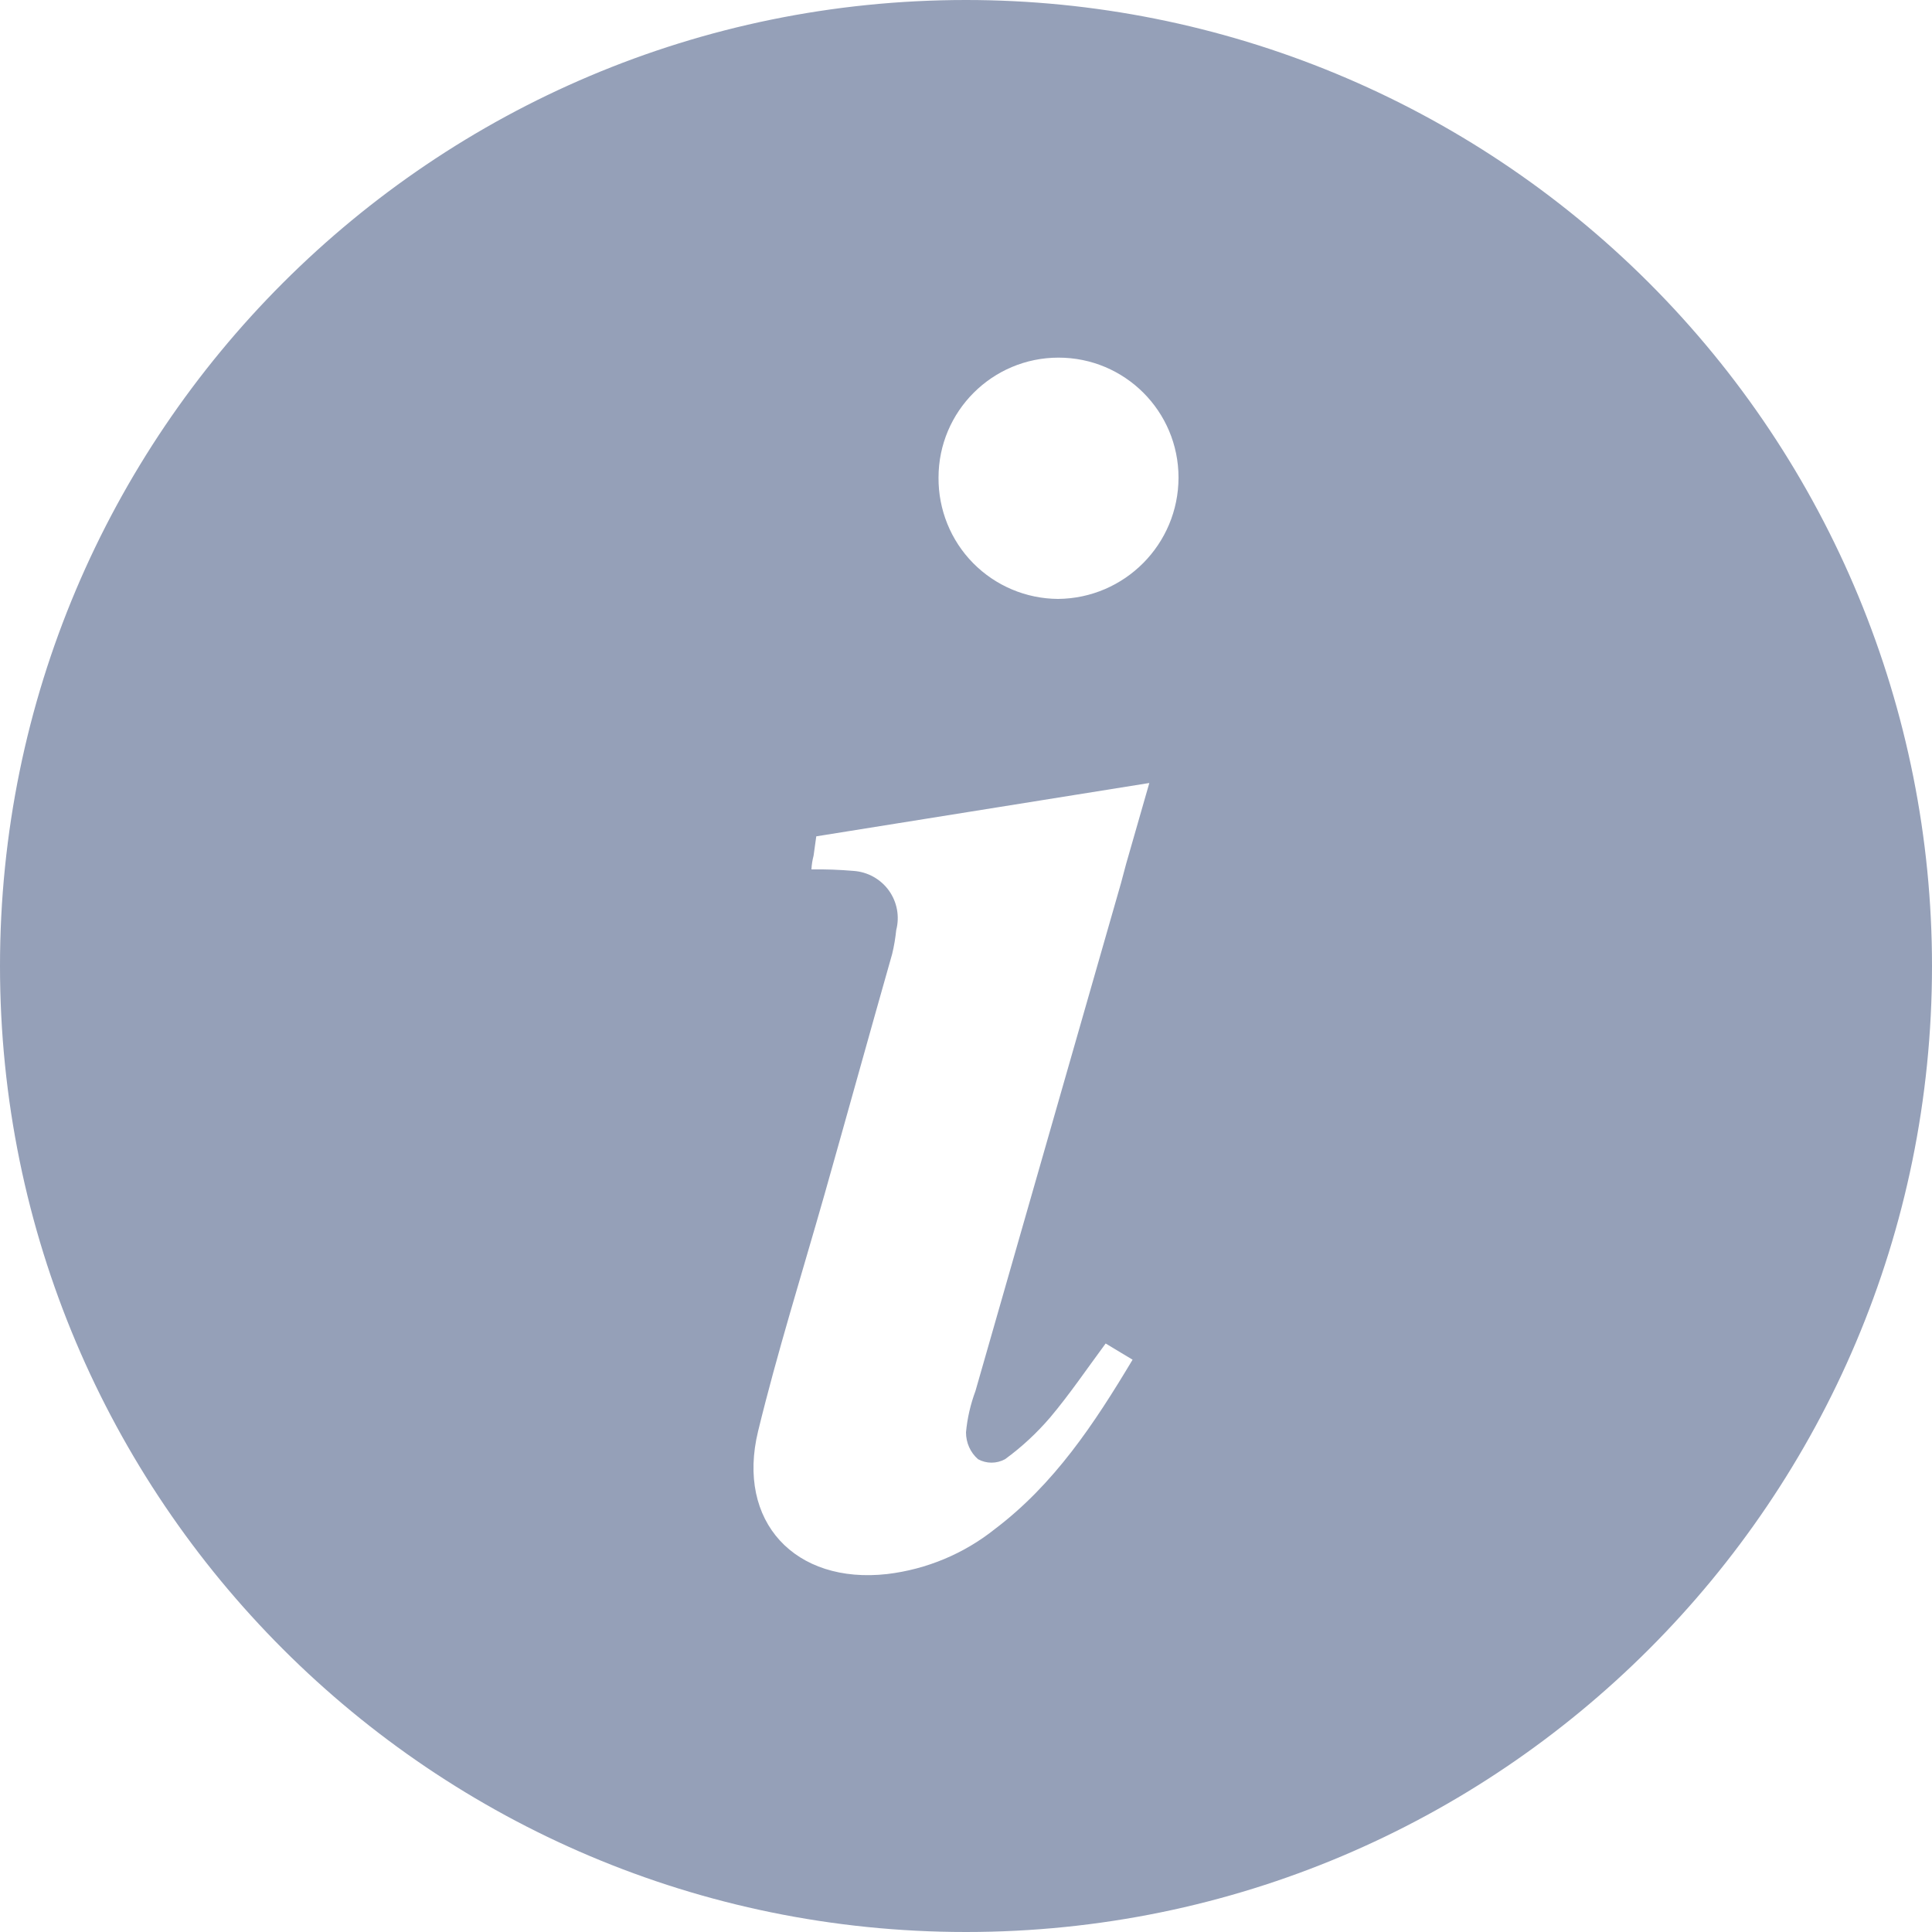 <?xml version="1.0" encoding="UTF-8"?>
<svg width="18px" height="18px" viewBox="0 0 18 18" version="1.1" xmlns="http://www.w3.org/2000/svg" xmlns:xlink="http://www.w3.org/1999/xlink">
    <title>noun_Info_2691046</title>
    <g id="Page-1" stroke="none" stroke-width="1" fill="none" fill-rule="evenodd">
        <g id="Milestones_Task-Info" transform="translate(-715, -76)" fill="#95A0B8" fill-rule="nonzero">
            <g id="Group-30" transform="translate(640, 0)">
                <g id="noun_Info_2691046" transform="translate(75, 76)">
                    <path d="M9,0 C4.029,0 0,4.029 0,9 C0,13.971 4.029,18 9,18 C13.971,18 18,13.971 18,9 C18,6.613 17.052,4.324 15.364,2.636 C13.676,0.948 11.387,0 9,0 Z M9.112,13.595 C9.19,13.638 9.285,13.638 9.364,13.595 C9.519,13.482 9.66,13.351 9.785,13.205 C9.965,12.991 10.123,12.758 10.301,12.517 L10.552,12.668 C10.192,13.27 9.821,13.828 9.27,14.245 C8.981,14.476 8.633,14.621 8.266,14.665 C7.407,14.762 6.858,14.177 7.063,13.334 C7.243,12.595 7.472,11.866 7.681,11.131 C7.889,10.397 8.1,9.634 8.312,8.888 C8.33,8.815 8.342,8.74 8.35,8.665 C8.383,8.538 8.358,8.403 8.281,8.296 C8.204,8.19 8.084,8.123 7.952,8.114 C7.822,8.103 7.691,8.098 7.56,8.1 C7.562,8.057 7.569,8.014 7.58,7.972 L7.605,7.792 L10.708,7.295 L10.492,8.048 L10.492,8.048 L10.444,8.228 C9.994,9.8 9.542,11.377 9.088,12.96 C9.042,13.084 9.012,13.213 9,13.345 C9,13.441 9.04,13.532 9.112,13.595 L9.112,13.595 Z M9.857,5.58 C9.559,5.578 9.275,5.458 9.066,5.246 C8.857,5.034 8.742,4.747 8.744,4.45 C8.744,3.832 9.245,3.332 9.862,3.332 C10.48,3.332 10.98,3.832 10.98,4.45 C10.979,5.071 10.478,5.575 9.857,5.58 Z" id="Shape"></path>
                </g>
            </g>
        </g>
    </g>
</svg>